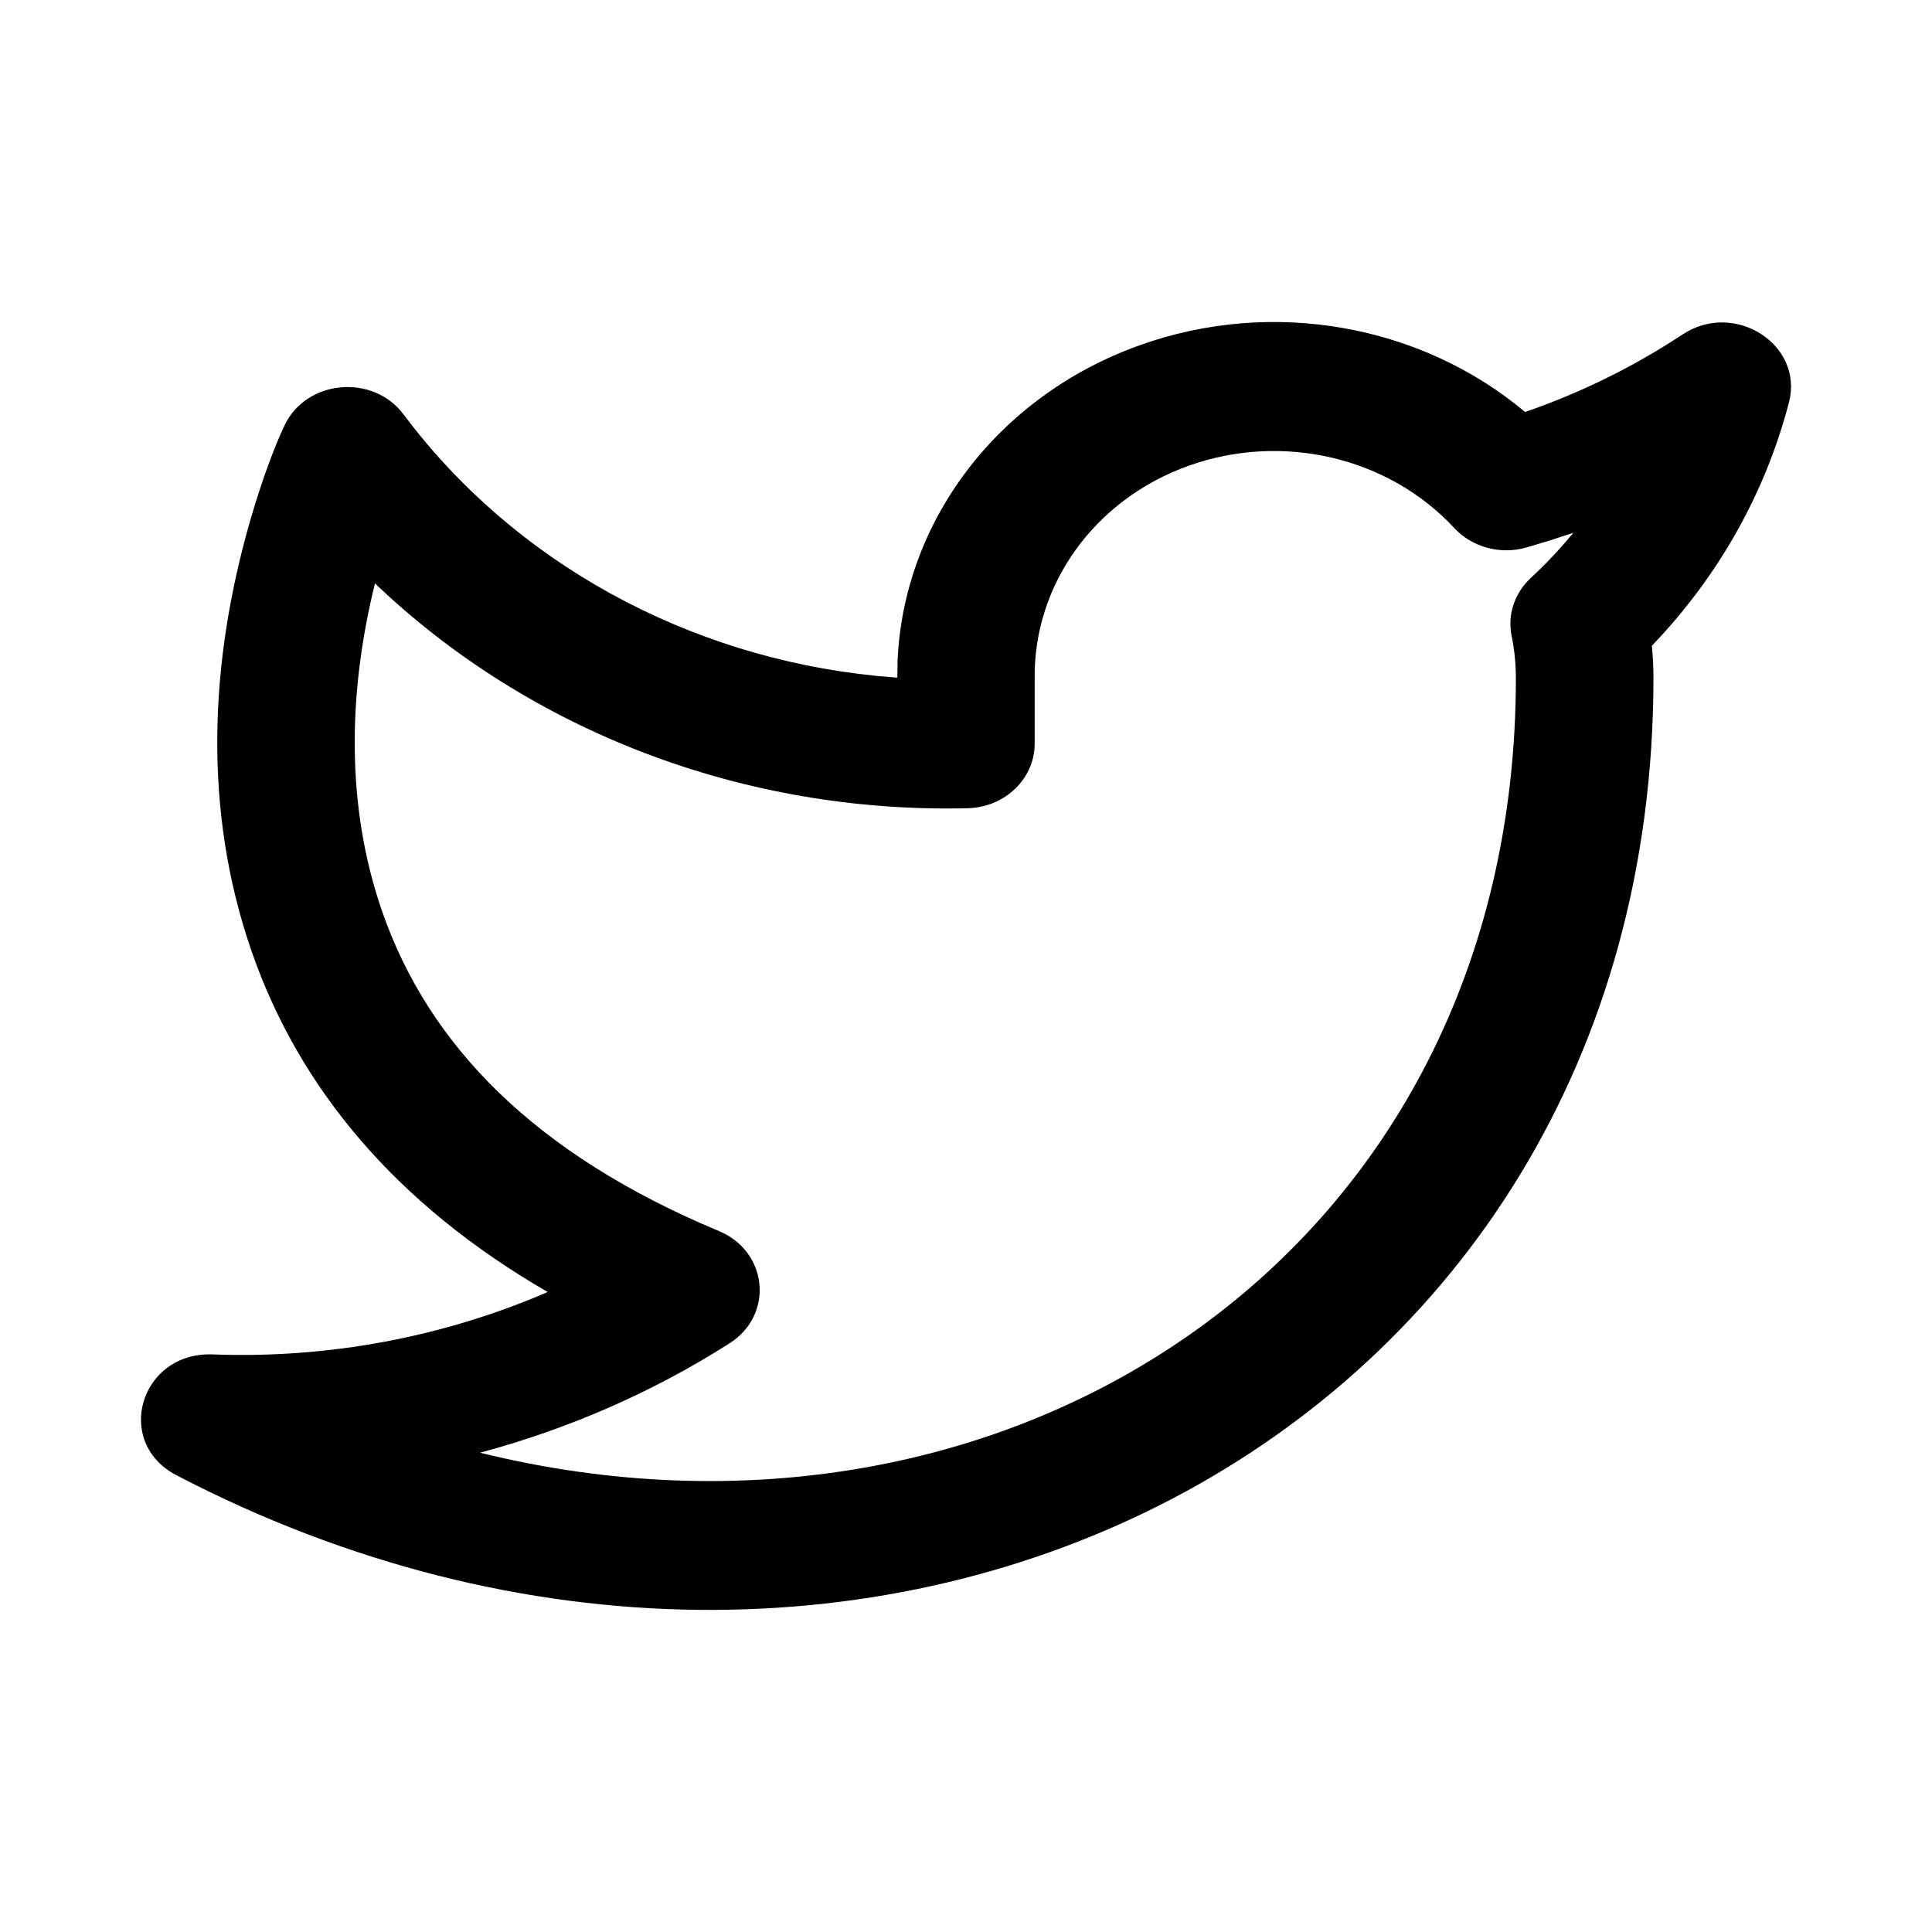 <!-- Generated by IcoMoon.io -->
<svg version="1.1" xmlns="http://www.w3.org/2000/svg" width="24" height="24" viewBox="0 0 24 24">
<title>twitter</title>
<path d="M11.149 8.231c0.067-1.754 1.246-3.311 3.008-3.942 1.65-0.591 3.496-0.256 4.788 0.829 0.693-0.239 1.351-0.563 1.956-0.963 0.645-0.427 1.509 0.125 1.322 0.844-0.293 1.127-0.879 2.165-1.703 3.023 0.013 0.13 0.019 0.26 0.020 0.392 0 9.5-9.775 14.38-18.348 9.912-0.786-0.41-0.45-1.534 0.449-1.501 1.44 0.054 2.866-0.215 4.163-0.775-1.882-1.088-3.088-2.529-3.679-4.234-0.61-1.76-0.521-3.609-0.012-5.366 0.154-0.531 0.311-0.932 0.422-1.166 0.27-0.569 1.098-0.645 1.479-0.135 1.376 1.839 3.524 3.011 5.871 3.247l0.262 0.022 0.003-0.189zM19.545 6.618l-0.292 0.096-0.295 0.088c-0.322 0.091-0.67-0.004-0.891-0.241-0.818-0.883-2.137-1.192-3.302-0.775s-1.929 1.472-1.912 2.652v0.801c0 0.434-0.369 0.79-0.832 0.801-2.785 0.068-5.445-0.96-7.363-2.793-0.337 1.366-0.362 2.774 0.089 4.074 0.578 1.667 1.902 3.020 4.183 3.971 0.612 0.255 0.687 1.042 0.133 1.395-0.956 0.609-2.003 1.065-3.1 1.359 6.558 1.618 12.868-2.465 12.868-9.629-0.001-0.174-0.018-0.347-0.053-0.517-0.054-0.263 0.036-0.533 0.239-0.721 0.19-0.176 0.366-0.364 0.528-0.561z"></path>
</svg>
